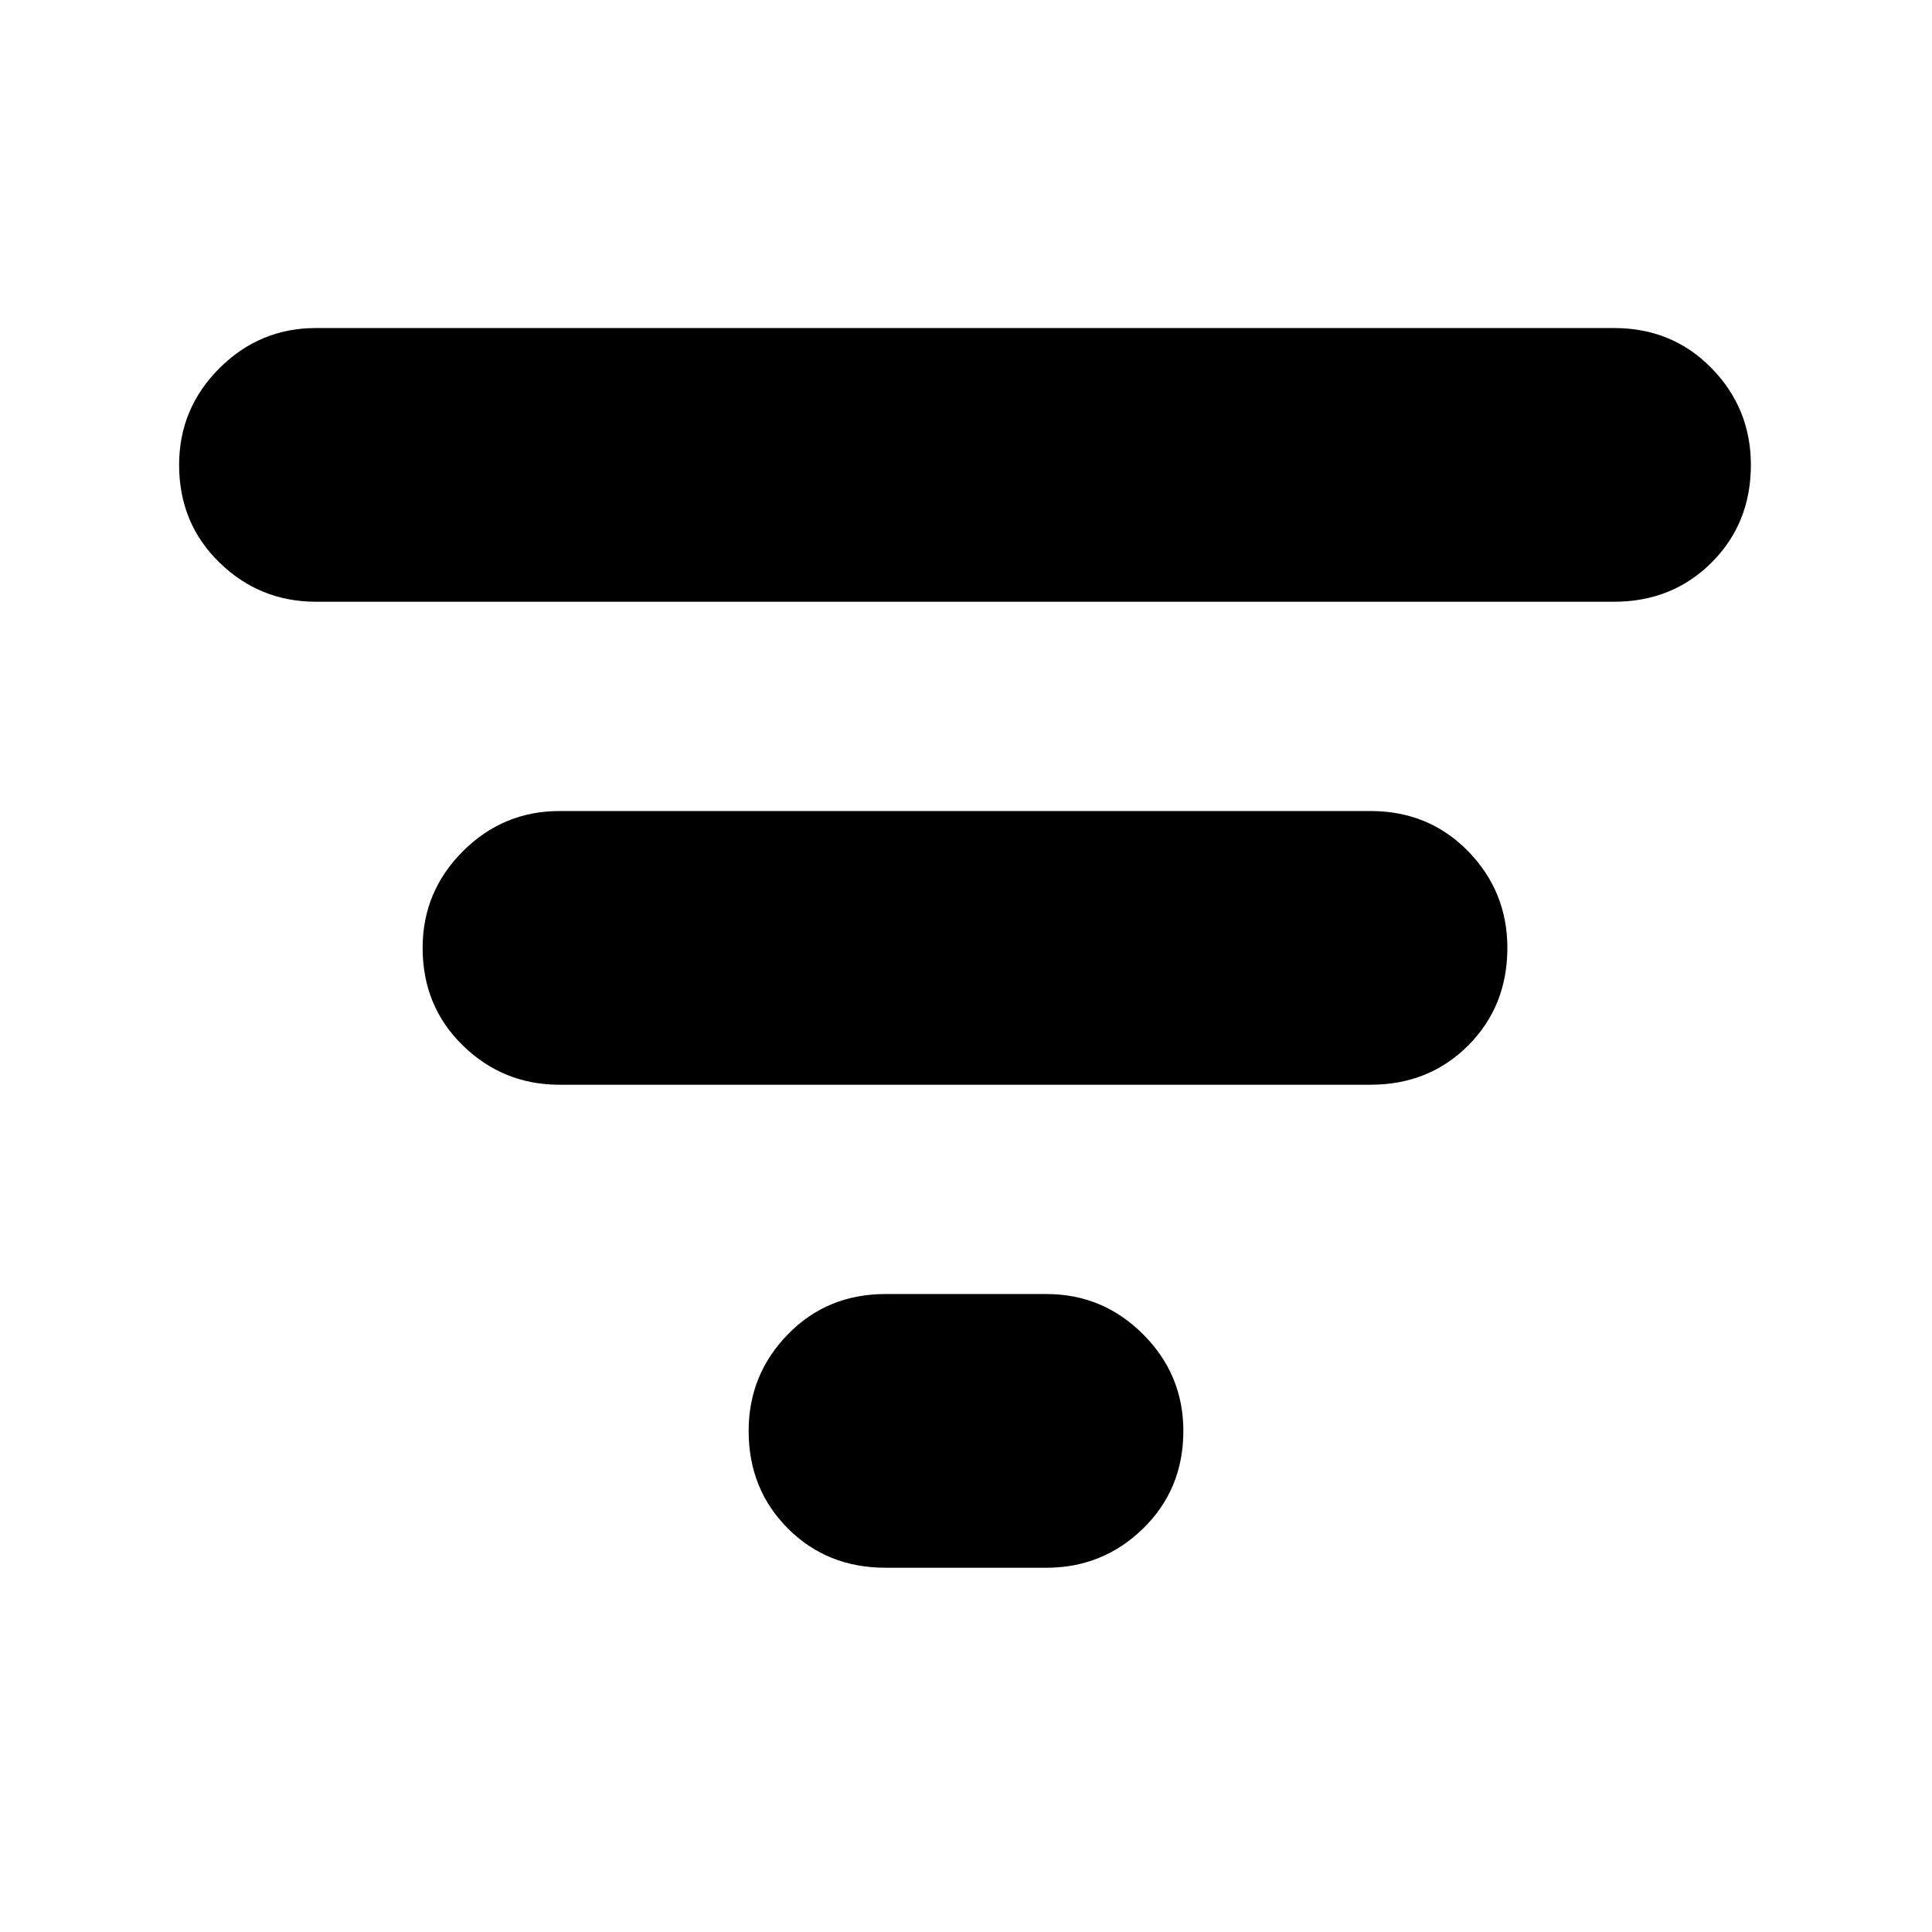 <svg xmlns="http://www.w3.org/2000/svg" height="24" width="24"><path d="M11 19.475q-.725 0-1.212-.487Q9.3 18.5 9.3 17.775q0-.7.488-1.2.487-.5 1.212-.5h2q.7 0 1.2.5t.5 1.2q0 .725-.5 1.213-.5.487-1.2.487Zm-7.075-12q-.7 0-1.2-.488-.5-.487-.5-1.212 0-.7.5-1.2t1.2-.5H20.05q.725 0 1.213.5.487.5.487 1.2 0 .725-.487 1.212-.488.488-1.213.488Zm3.025 6q-.7 0-1.2-.487-.5-.488-.5-1.213 0-.7.5-1.2t1.2-.5h10.075q.725 0 1.213.5.487.5.487 1.2 0 .725-.487 1.213-.488.487-1.213.487Z"/></svg>